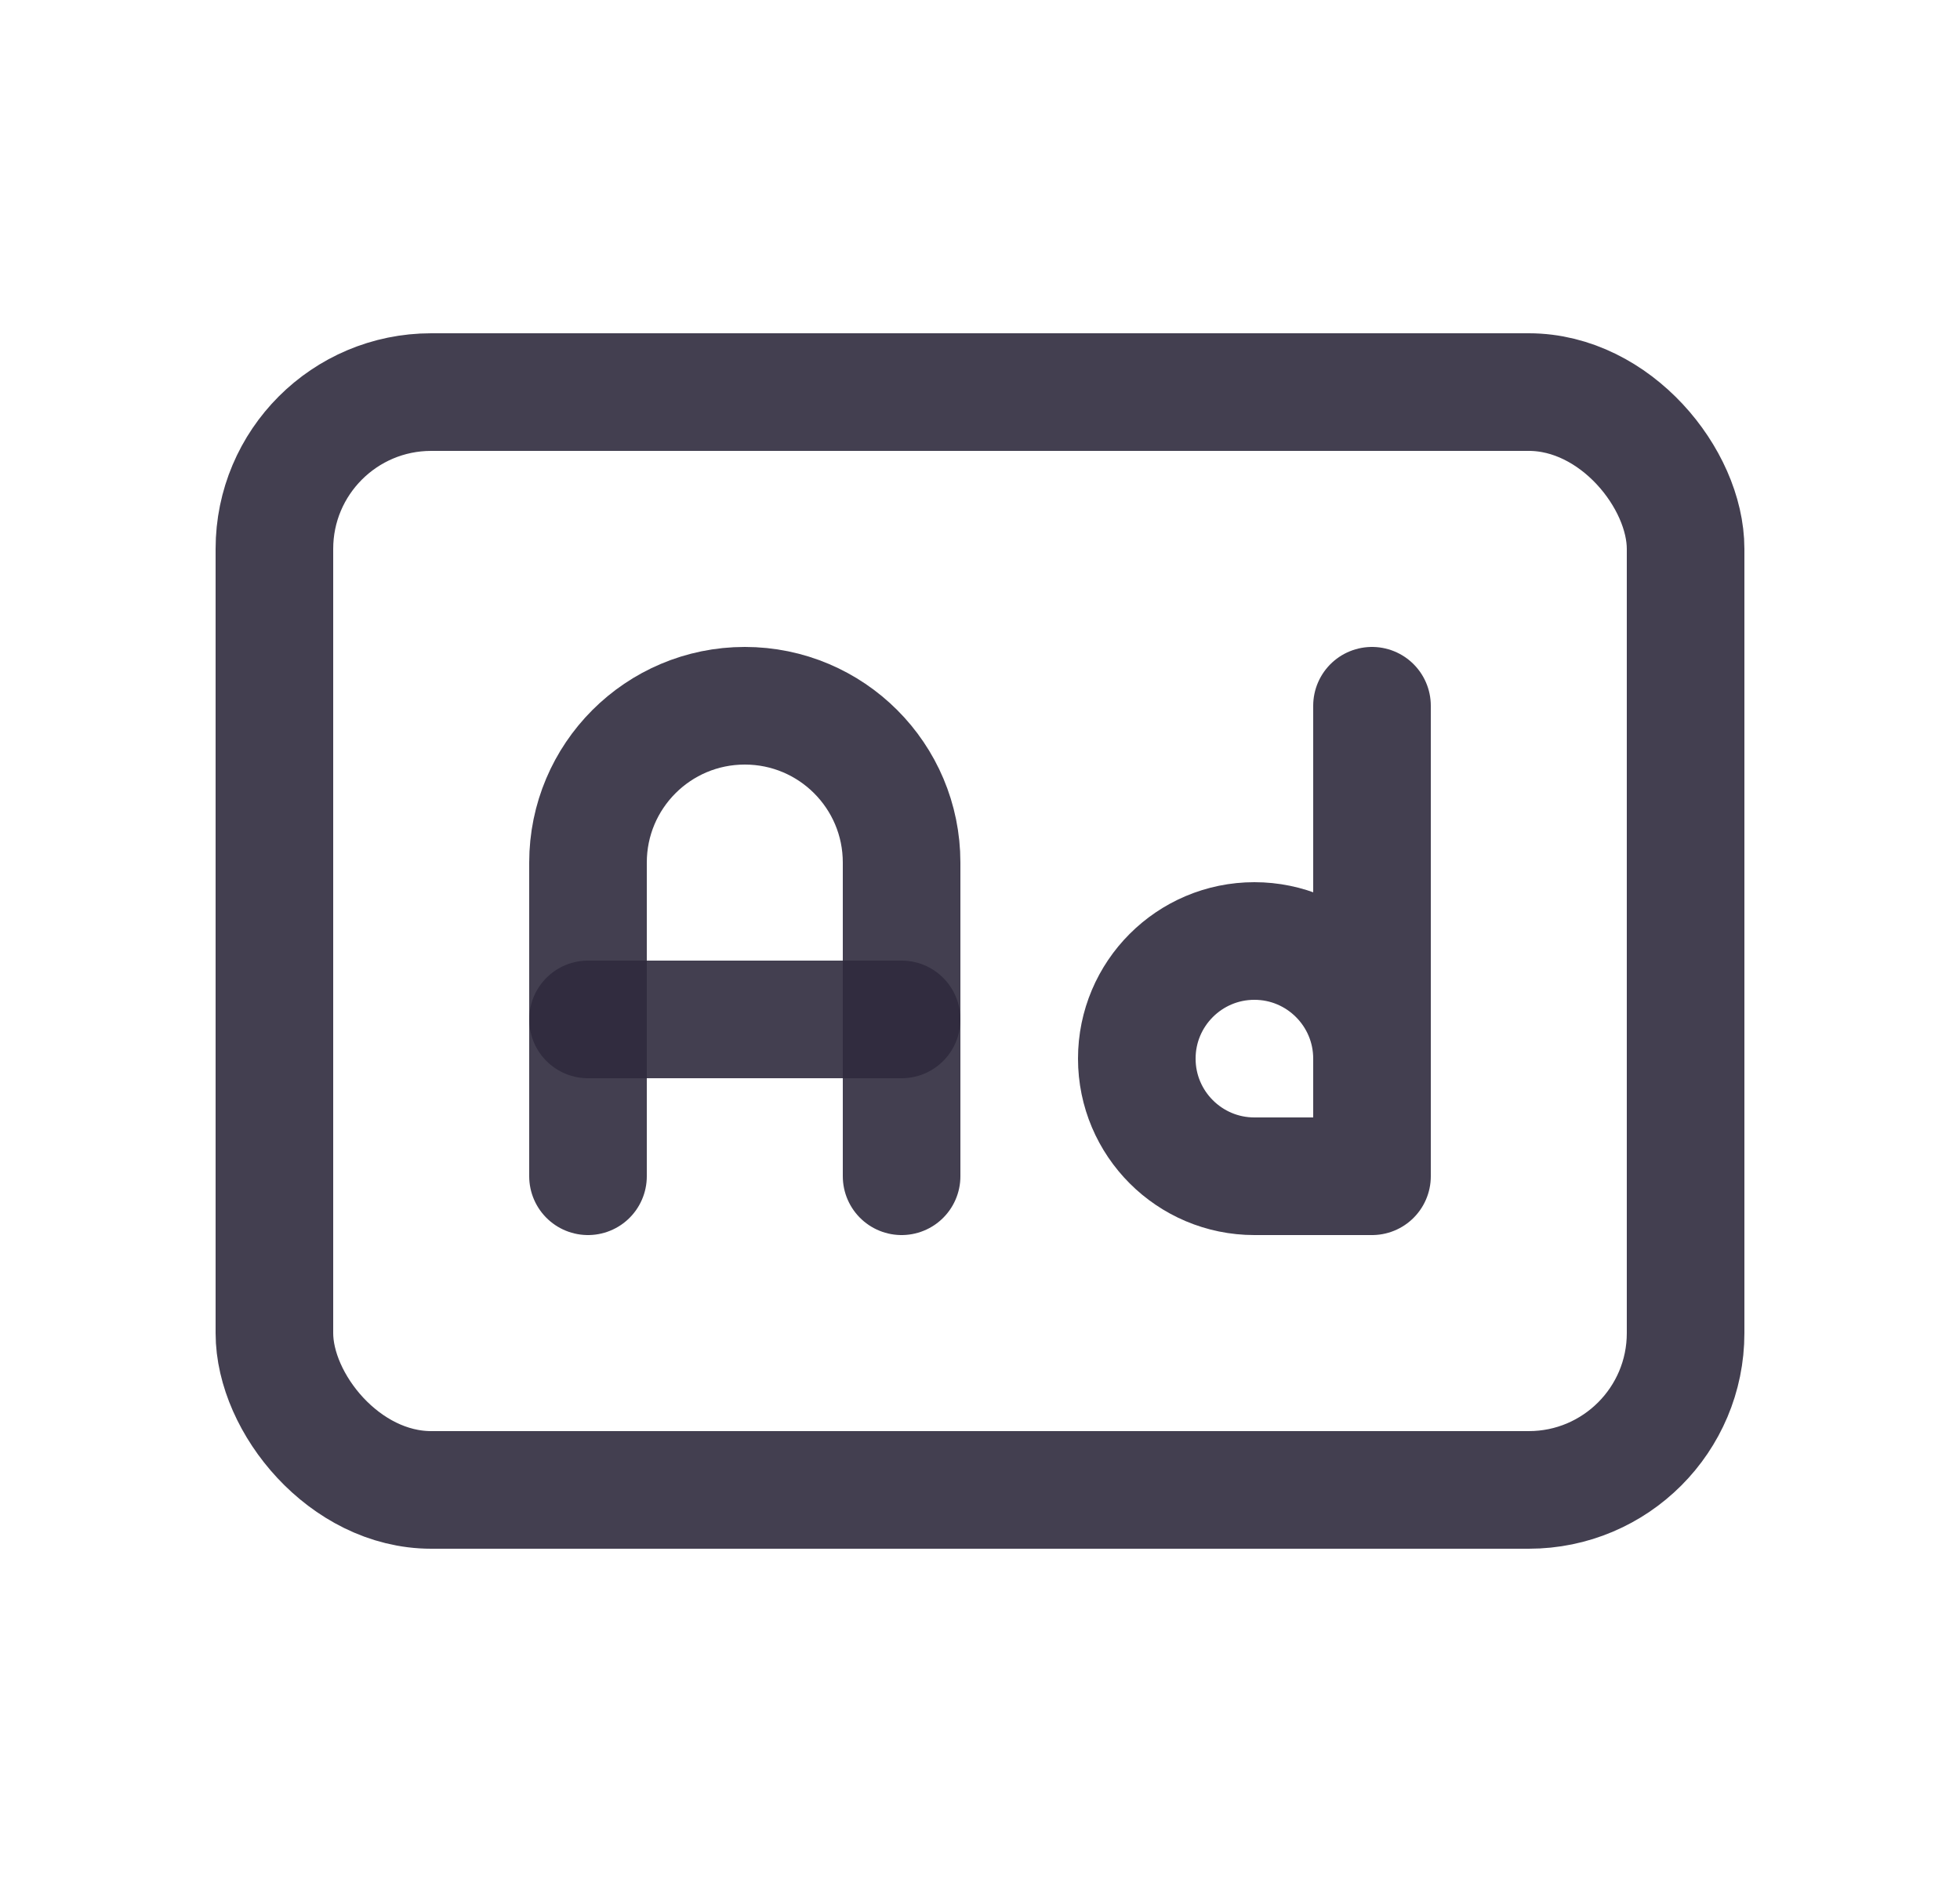 <svg width="25" height="24" viewBox="0 0 25 24" fill="none" xmlns="http://www.w3.org/2000/svg">
<rect x="3.5" y="5" width="18" height="14" rx="2" stroke="#2F2B3D" stroke-opacity="0.9" stroke-width="1.5" stroke-linecap="round" stroke-linejoin="round"/>
<path d="M7.5 15V11C7.5 9.895 8.395 9 9.5 9C10.605 9 11.5 9.895 11.5 11V15" stroke="#2F2B3D" stroke-opacity="0.9" stroke-width="1.5" stroke-linecap="round" stroke-linejoin="round"/>
<path d="M7.5 13H11.5" stroke="#2F2B3D" stroke-opacity="0.9" stroke-width="1.5" stroke-linecap="round" stroke-linejoin="round"/>
<path d="M17.5 9V15H16C15.172 15 14.5 14.328 14.5 13.5C14.5 12.672 15.172 12 16 12C16.828 12 17.5 12.672 17.5 13.5" stroke="#2F2B3D" stroke-opacity="0.9" stroke-width="1.5" stroke-linecap="round" stroke-linejoin="round"/>
</svg>
